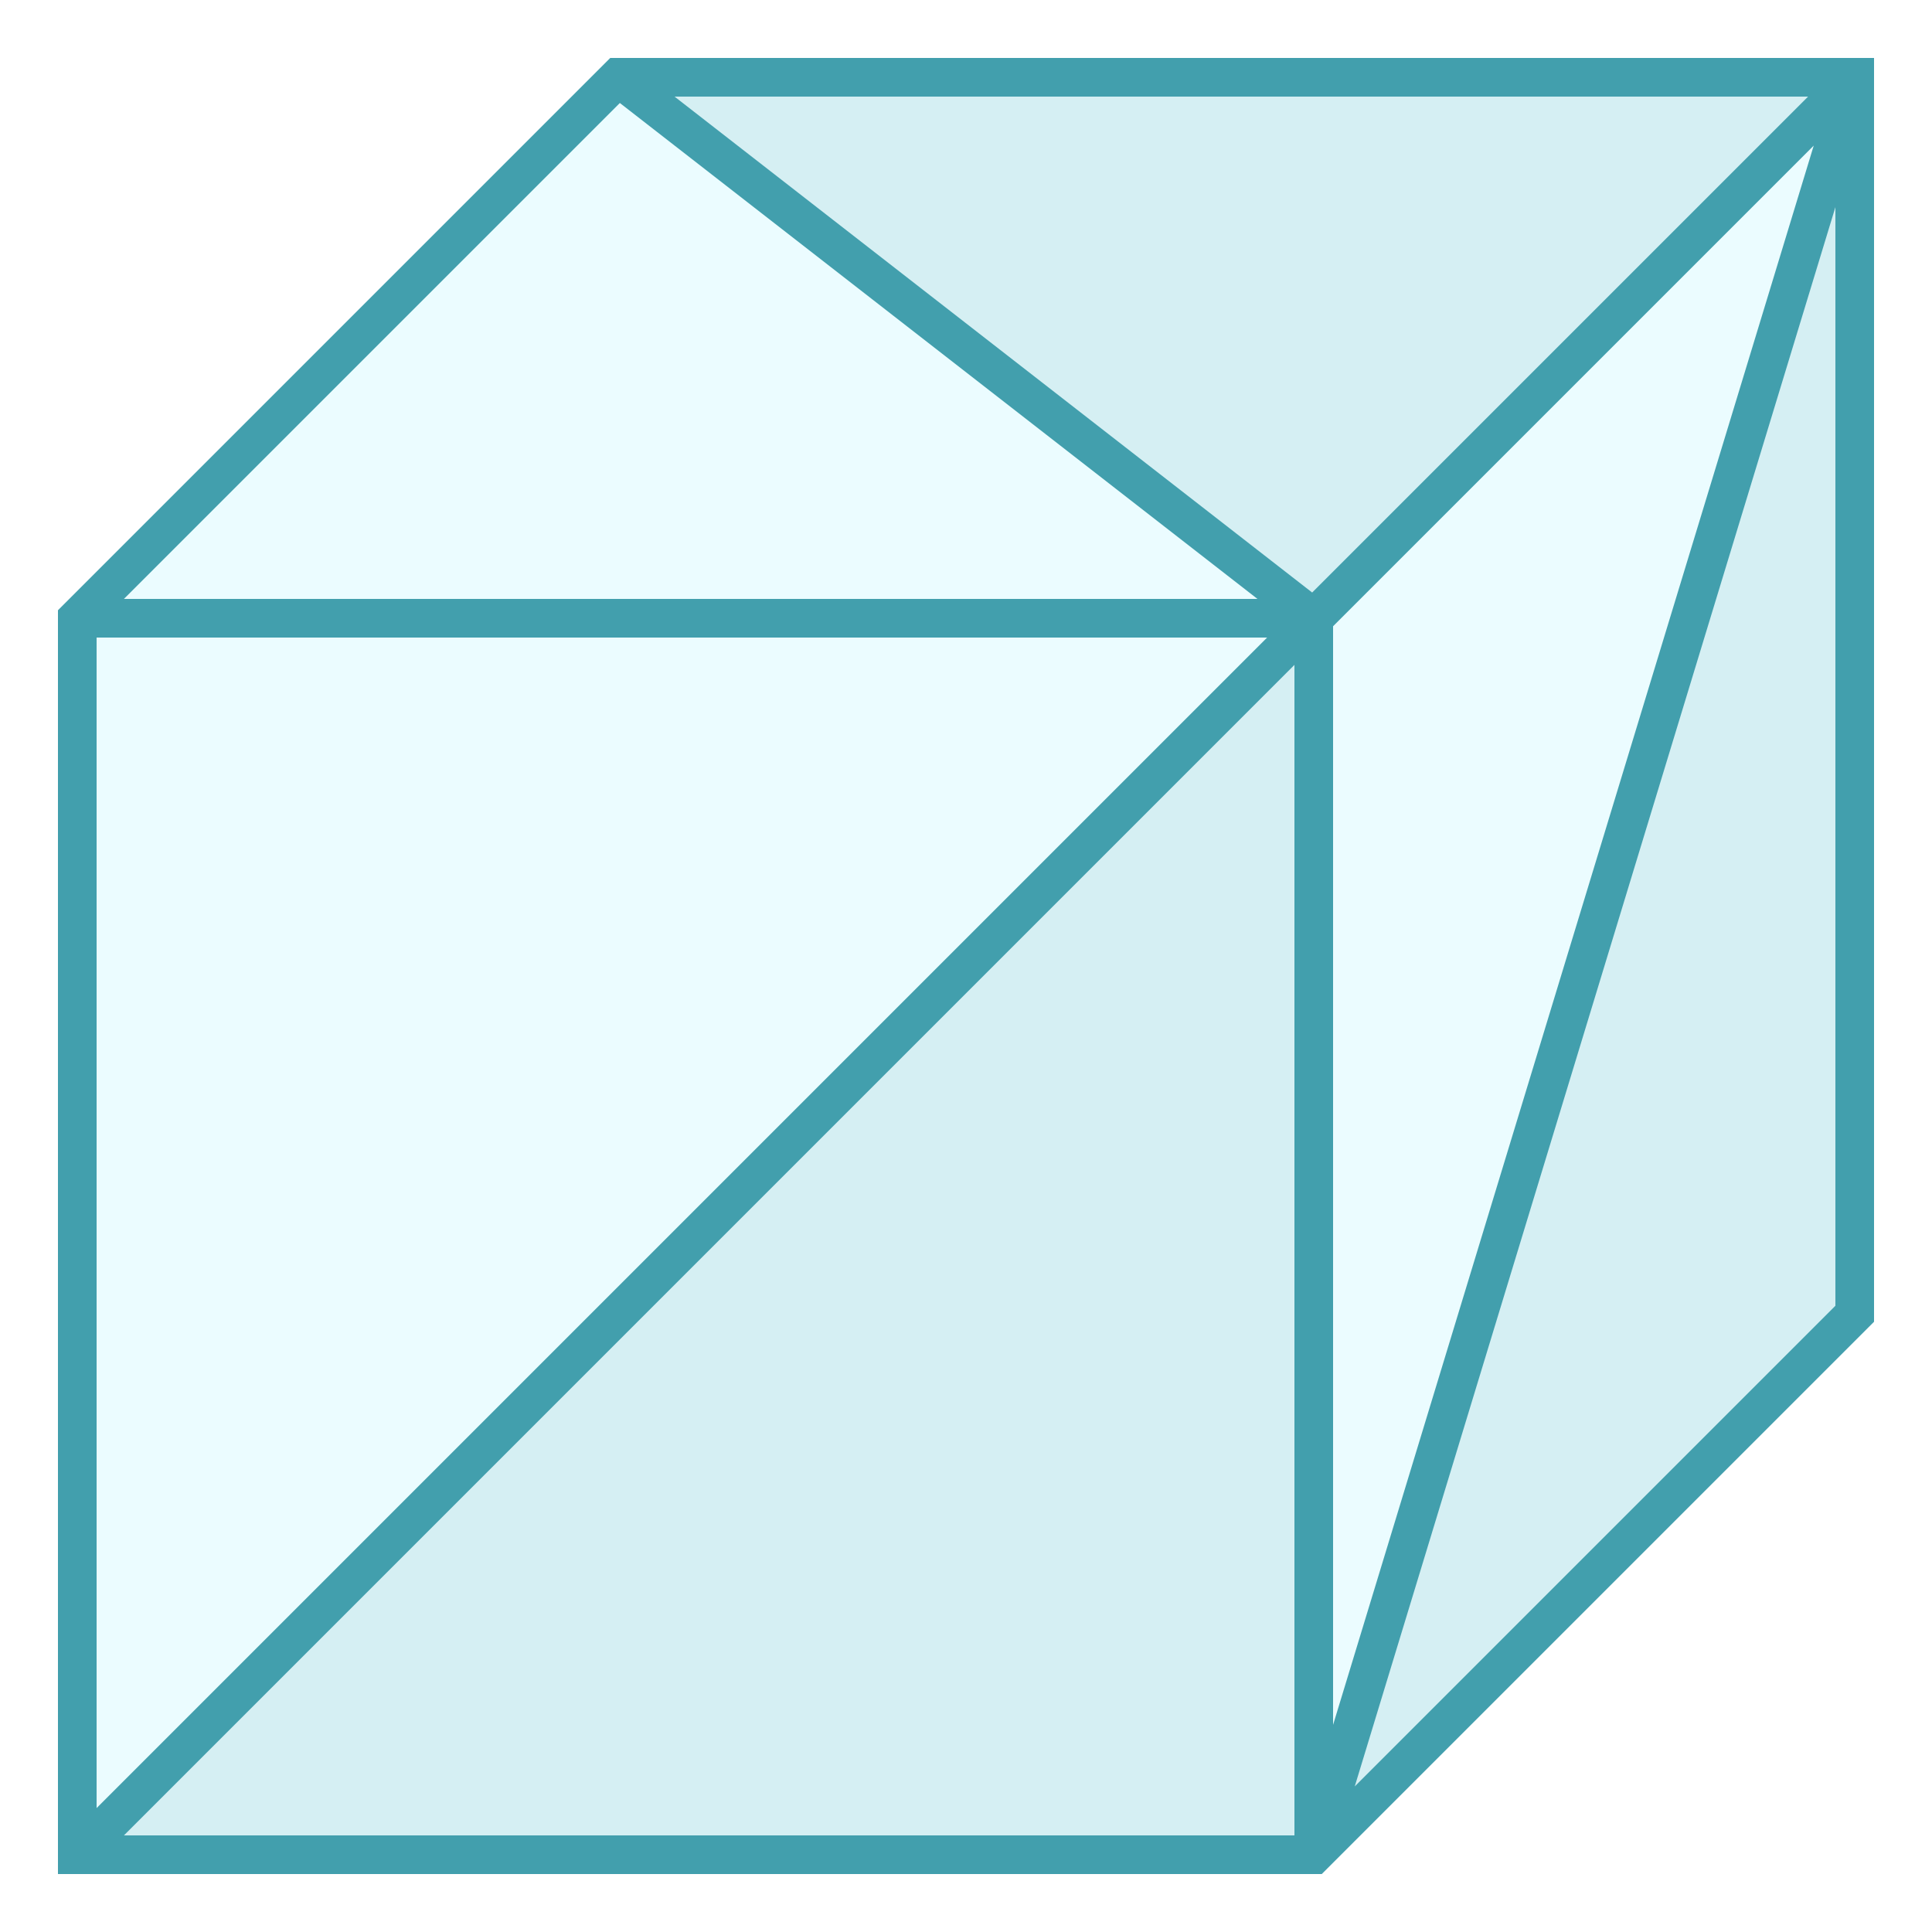 <svg width="100" height="100" viewBox="0 0 100 100" fill="none" xmlns="http://www.w3.org/2000/svg">
<path d="M4 32V96L68 32H4Z" fill="#9EF2FF" fill-opacity="0.2"/>
<path d="M68 32V96L96 4L68 32Z" fill="#9EF2FF" fill-opacity="0.2"/>
<path d="M4 96H68V32L4 96Z" fill="#2DB0C5" fill-opacity="0.2"/>
<path d="M96 68V4L68 96L96 68Z" fill="#2DB0C5" fill-opacity="0.2"/>
<path d="M96 4H32L68 32L96 4Z" fill="#2DB0C5" fill-opacity="0.2"/>
<path d="M4 32H68L32 4L4 32Z" fill="#9EF2FF" fill-opacity="0.2"/>
<path d="M4 32L3.293 31.293L3 31.586V32H4ZM4 96H3V97H4V96ZM68 96V97H68.414L68.707 96.707L68 96ZM32 4V3H31.586L31.293 3.293L32 4ZM96 68L96.707 68.707L97 68.414V68H96ZM96 4H97V3H96V4ZM3 32V96H5V32H3ZM4 97H68V95H4V97ZM69 96V32H67V96H69ZM68 31H4V33H68V31ZM97 68V4H95V68H97ZM96 3H32V5H96V3ZM68.707 96.707L96.707 68.707L95.293 67.293L67.293 95.293L68.707 96.707ZM68.707 32.707L96.707 4.707L95.293 3.293L67.293 31.293L68.707 32.707ZM4.707 32.707L32.707 4.707L31.293 3.293L3.293 31.293L4.707 32.707ZM68.957 96.291L96.957 4.291L95.043 3.709L67.043 95.709L68.957 96.291ZM4.707 96.707L68.707 32.707L67.293 31.293L3.293 95.293L4.707 96.707ZM68.614 31.211L32.614 3.211L31.386 4.789L67.386 32.789L68.614 31.211Z" fill="#429FAD"/>
</svg>
